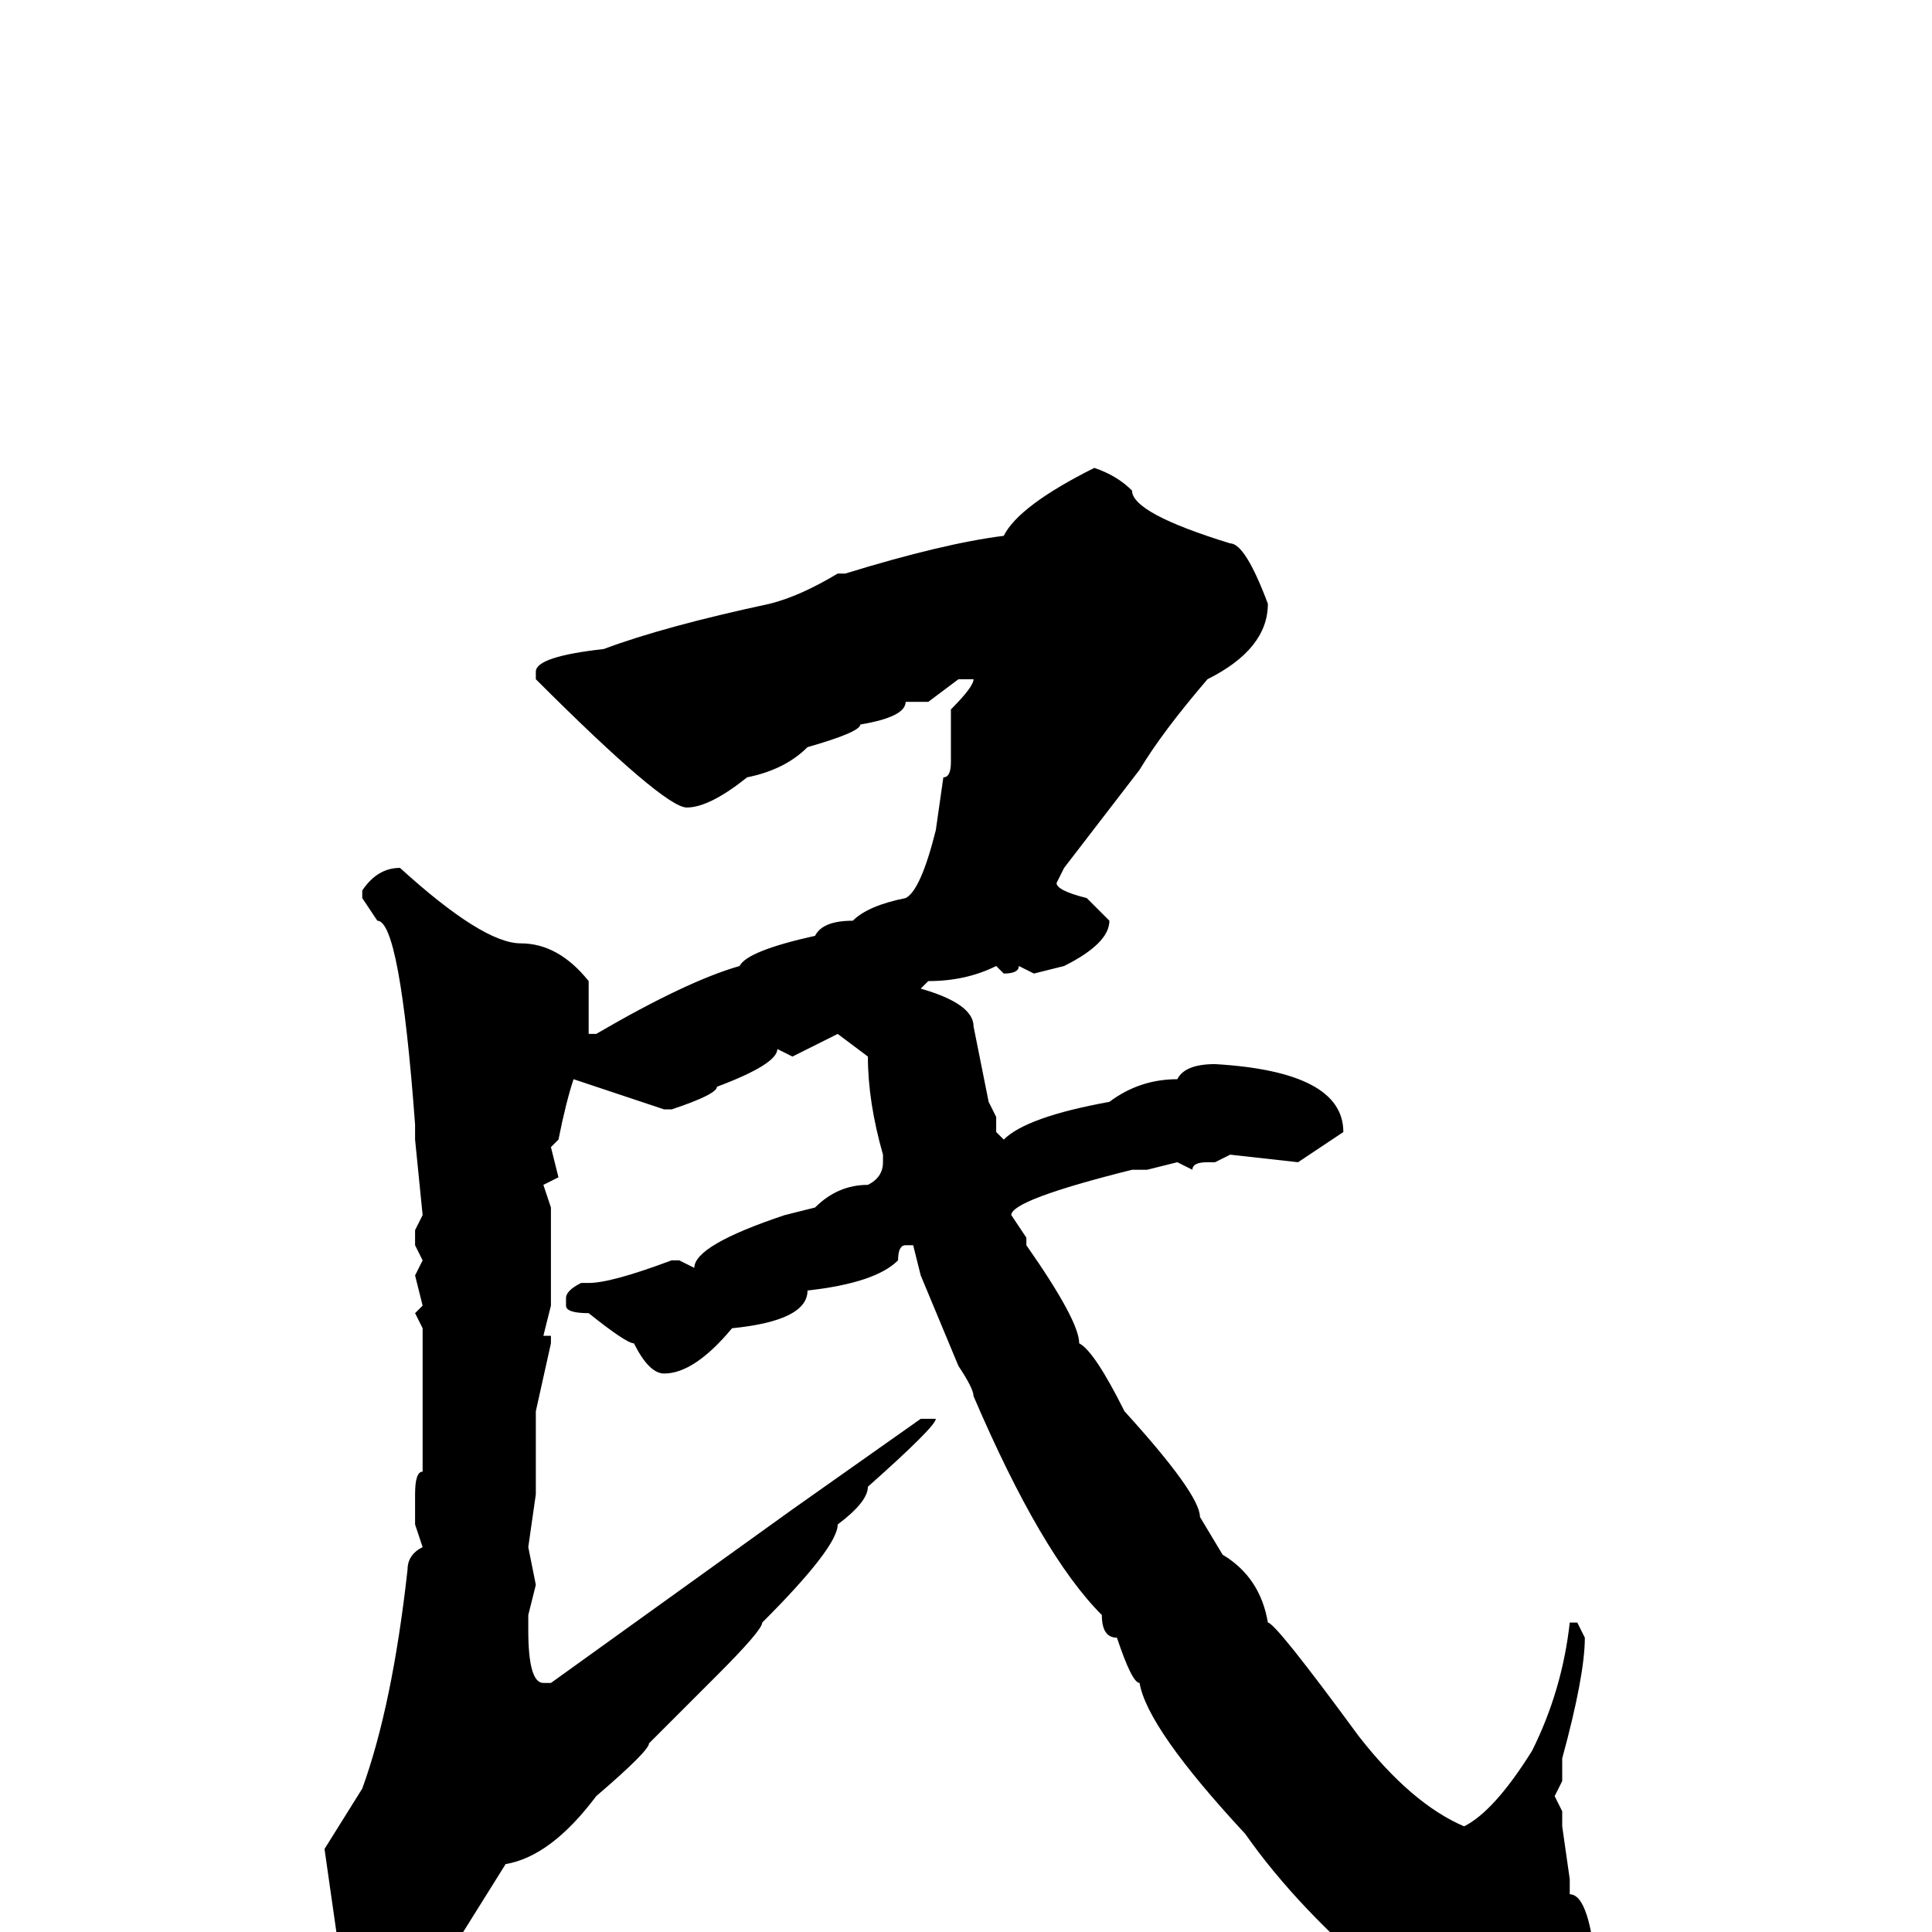 <svg xmlns="http://www.w3.org/2000/svg" viewBox="0 -256 256 256">
	<path fill="#000000" d="M145 -194Q148 -193 150 -191Q150 -188 163 -184Q165 -184 168 -176Q168 -170 160 -166Q154 -159 151 -154L141 -141L140 -139Q140 -138 144 -137L147 -134Q147 -131 141 -128L137 -127L135 -128Q135 -127 133 -127L132 -128Q128 -126 123 -126L122 -125Q129 -123 129 -120L131 -110L132 -108V-106L133 -105Q136 -108 147 -110Q151 -113 156 -113Q157 -115 161 -115Q178 -114 178 -106L172 -102L163 -103L161 -102H160Q158 -102 158 -101L156 -102L152 -101H150Q134 -97 134 -95L136 -92V-91Q143 -81 143 -78Q145 -77 149 -69Q159 -58 159 -55L162 -50Q167 -47 168 -41Q169 -41 180 -26Q187 -17 194 -14Q198 -16 203 -24Q207 -32 208 -41H209L210 -39Q210 -34 207 -23V-21V-20L206 -18L207 -16V-14L208 -7V-5Q210 -5 211 1L213 9L210 17Q208 17 205 19H201Q196 19 191 13Q189 13 184 7Q172 -3 165 -13Q152 -27 151 -33Q150 -33 148 -39Q146 -39 146 -42Q138 -50 129 -71Q129 -72 127 -75L122 -87L121 -91H120Q119 -91 119 -89Q116 -86 107 -85Q107 -81 97 -80Q92 -74 88 -74Q86 -74 84 -78Q83 -78 78 -82Q75 -82 75 -83V-84Q75 -85 77 -86H78Q81 -86 89 -89H90L92 -88Q92 -91 104 -95L108 -96Q111 -99 115 -99Q117 -100 117 -102V-103Q115 -110 115 -116L111 -119L105 -116L103 -117Q103 -115 95 -112Q95 -111 89 -109H88L76 -113Q75 -110 74 -105L73 -104L74 -100L72 -99L73 -96V-92V-90V-83L72 -79H73V-78L71 -69V-65V-63V-60V-59V-58L70 -51L71 -46L70 -42V-40Q70 -33 72 -33H73L105 -56L122 -68H124Q124 -67 115 -59Q115 -57 111 -54Q111 -51 101 -41Q101 -40 95 -34Q93 -32 86 -25Q86 -24 79 -18Q73 -10 67 -9L57 7L51 10Q47 10 44 6L45 3L43 -11L48 -19Q52 -30 54 -48Q54 -50 56 -51L55 -54V-58Q55 -61 56 -61V-63V-67V-69V-72V-80L55 -82L56 -83L55 -87L56 -89L55 -91V-93L56 -95L55 -105V-107Q53 -134 50 -134L48 -137V-138Q50 -141 53 -141Q64 -131 69 -131Q74 -131 78 -126V-124V-119H79Q91 -126 98 -128Q99 -130 108 -132Q109 -134 113 -134Q115 -136 120 -137Q122 -138 124 -146L125 -153Q126 -153 126 -155V-162Q129 -165 129 -166H127L123 -163H120Q120 -161 114 -160Q114 -159 107 -157Q104 -154 99 -153Q94 -149 91 -149Q88 -149 71 -166V-167Q71 -169 80 -170Q88 -173 102 -176Q106 -177 111 -180H112Q125 -184 133 -185Q135 -189 145 -194Z"/>
</svg>
